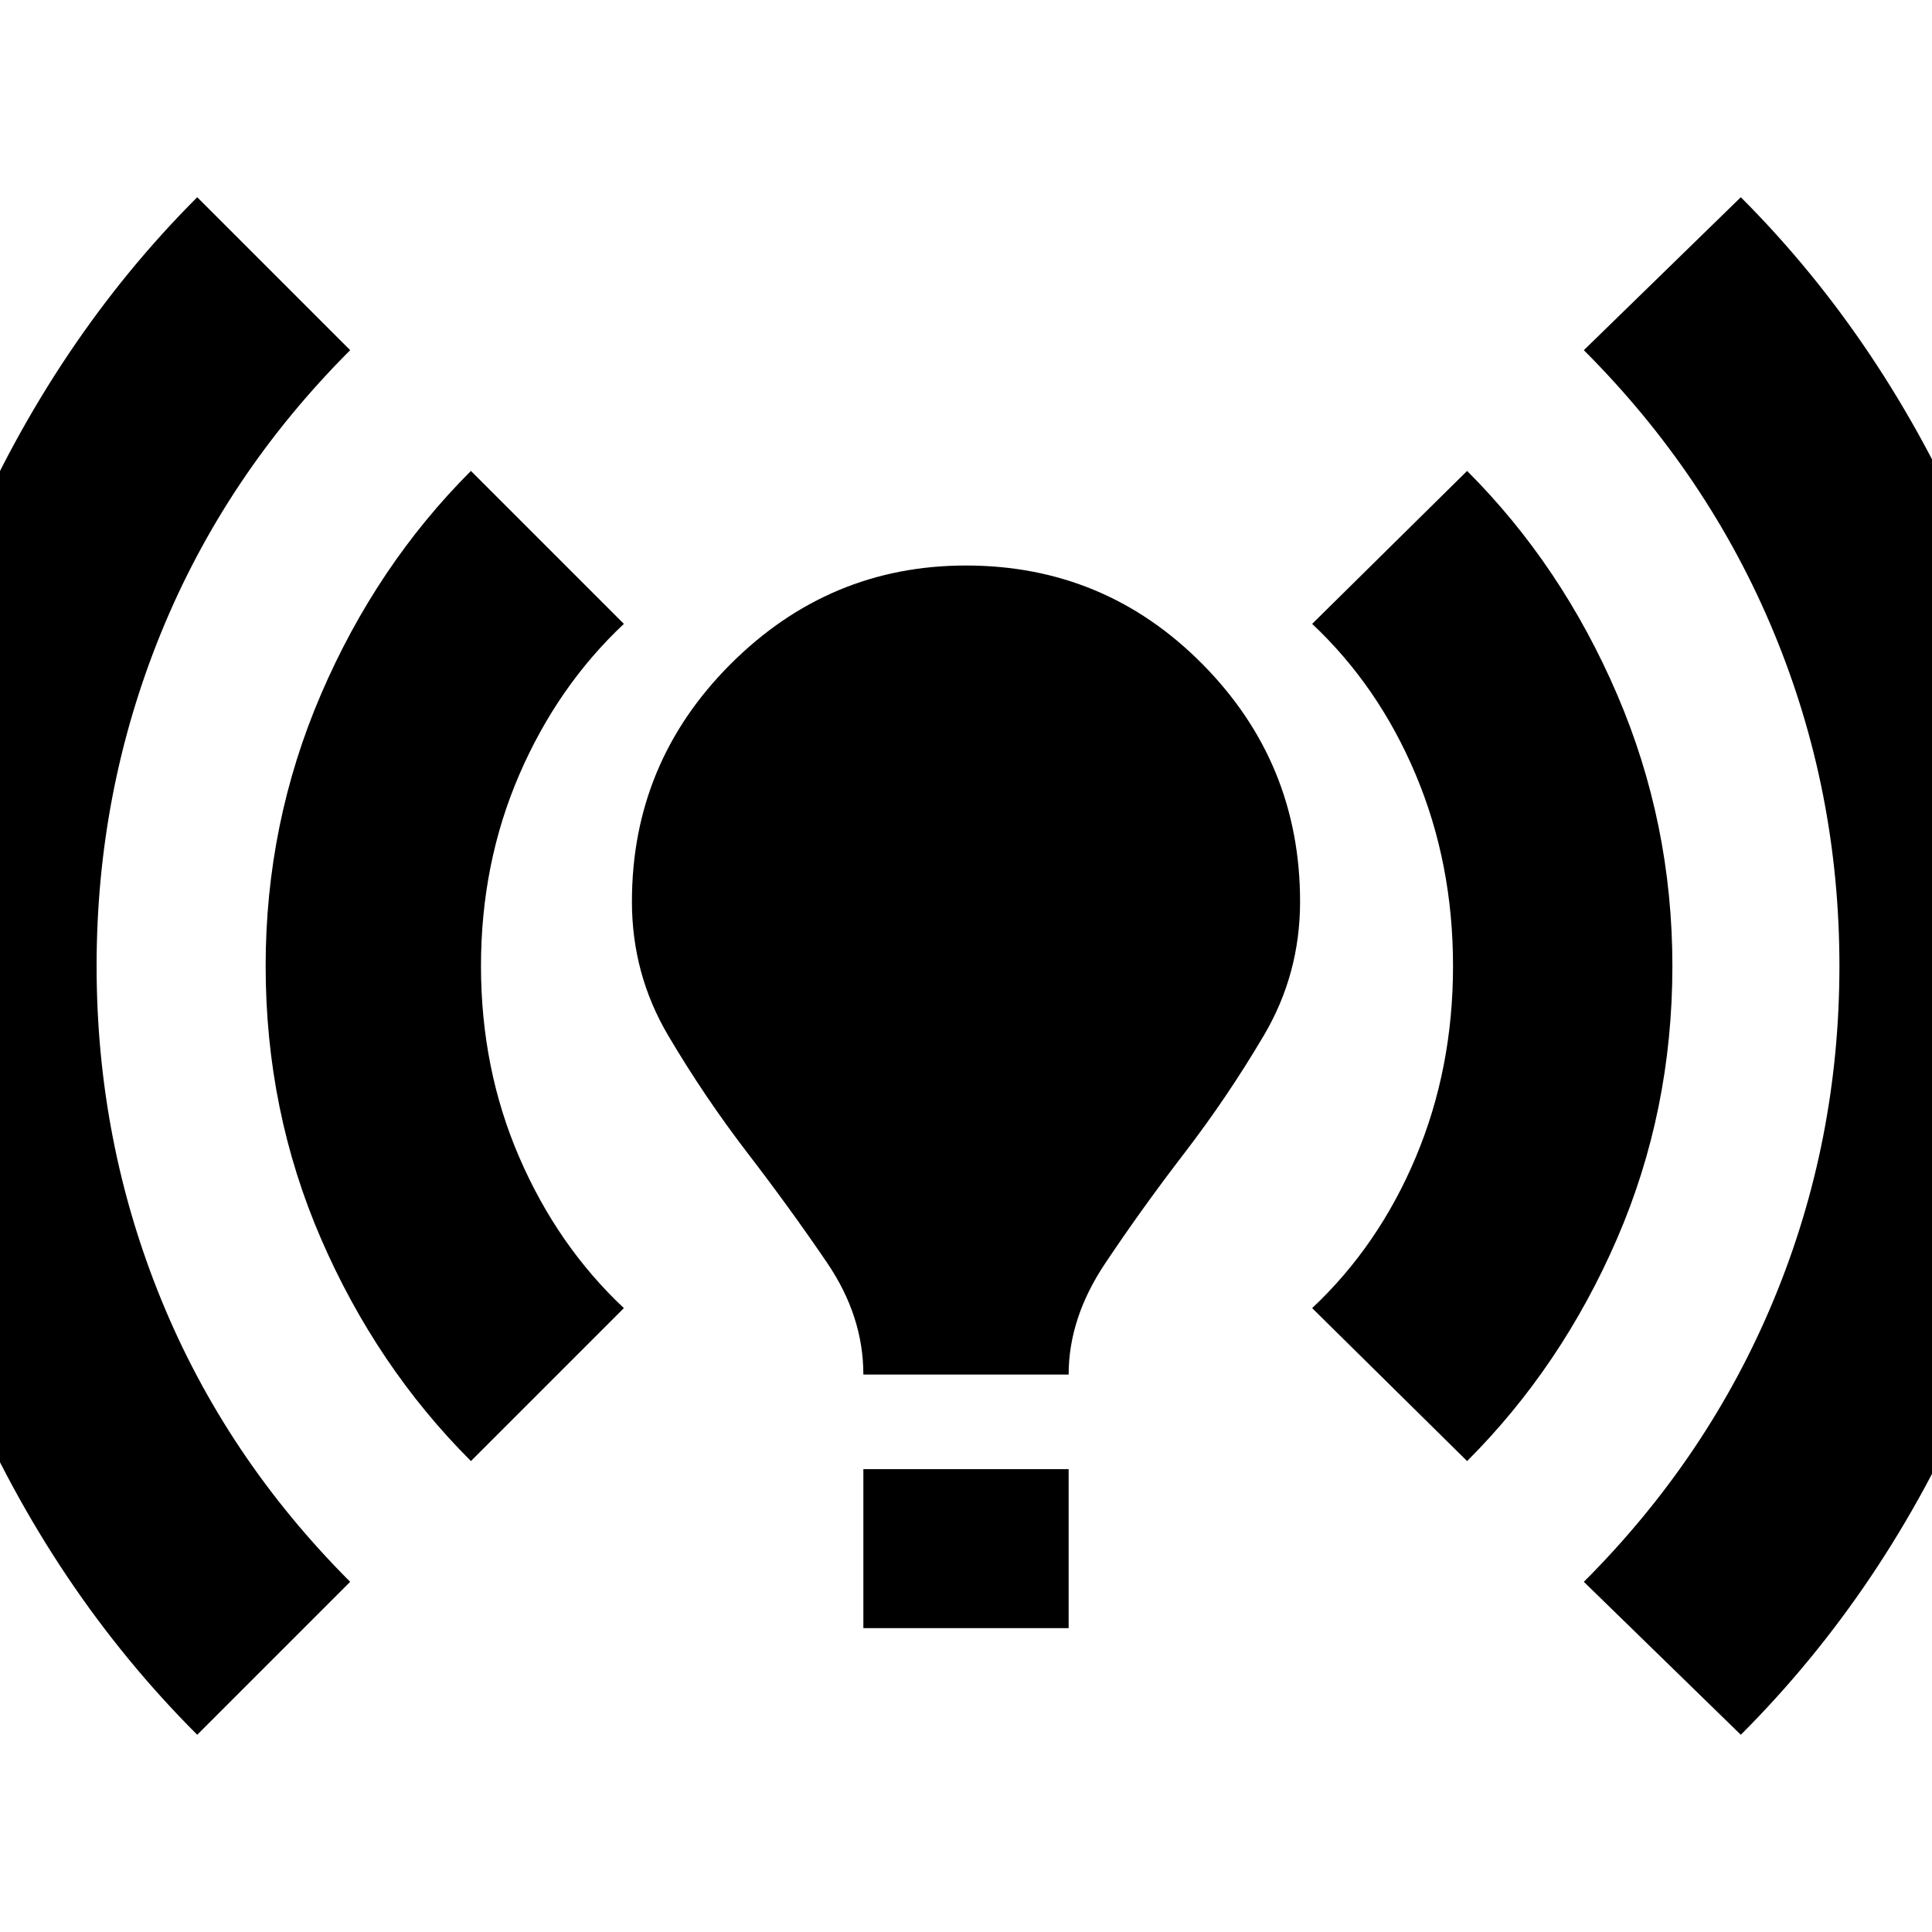 <svg xmlns="http://www.w3.org/2000/svg" height="24" viewBox="0 -960 960 960" width="24"><path d="M98-98Q26-170-16.5-268.5T-59-480q0-113 43-212T98-862l76 76q-62 62-94 140.5T48-480q0 87 32 165.5T174-174L98-98Zm136-136q-47-47-74.5-110.5T132-480q0-71 27.5-135T234-726l76 76q-33 31-52 75t-19 95q0 51 19 95t52 75l-76 76Zm195-43q0-29-18-55.5T371.5-387Q350-415 332-445.5T314-512q0-69 49-118t117-49q69 0 117.5 49T646-512q0 36-18 66.5T588.5-387Q567-359 549-332t-18 55H429Zm0 126v-79h102v79H429Zm300-83-77-76q33-31 51.5-75t18.5-95q0-51-18.5-95T652-650l77-76q47 47 74.5 111T831-480q0 72-27.5 135.5T729-234ZM865-98l-78-76q62-62 94.5-140.5T914-480q0-87-32.5-165.5T787-786l78-76q71 71 114 170t43 212q0 113-42.5 211.5T865-98Z"/></svg>